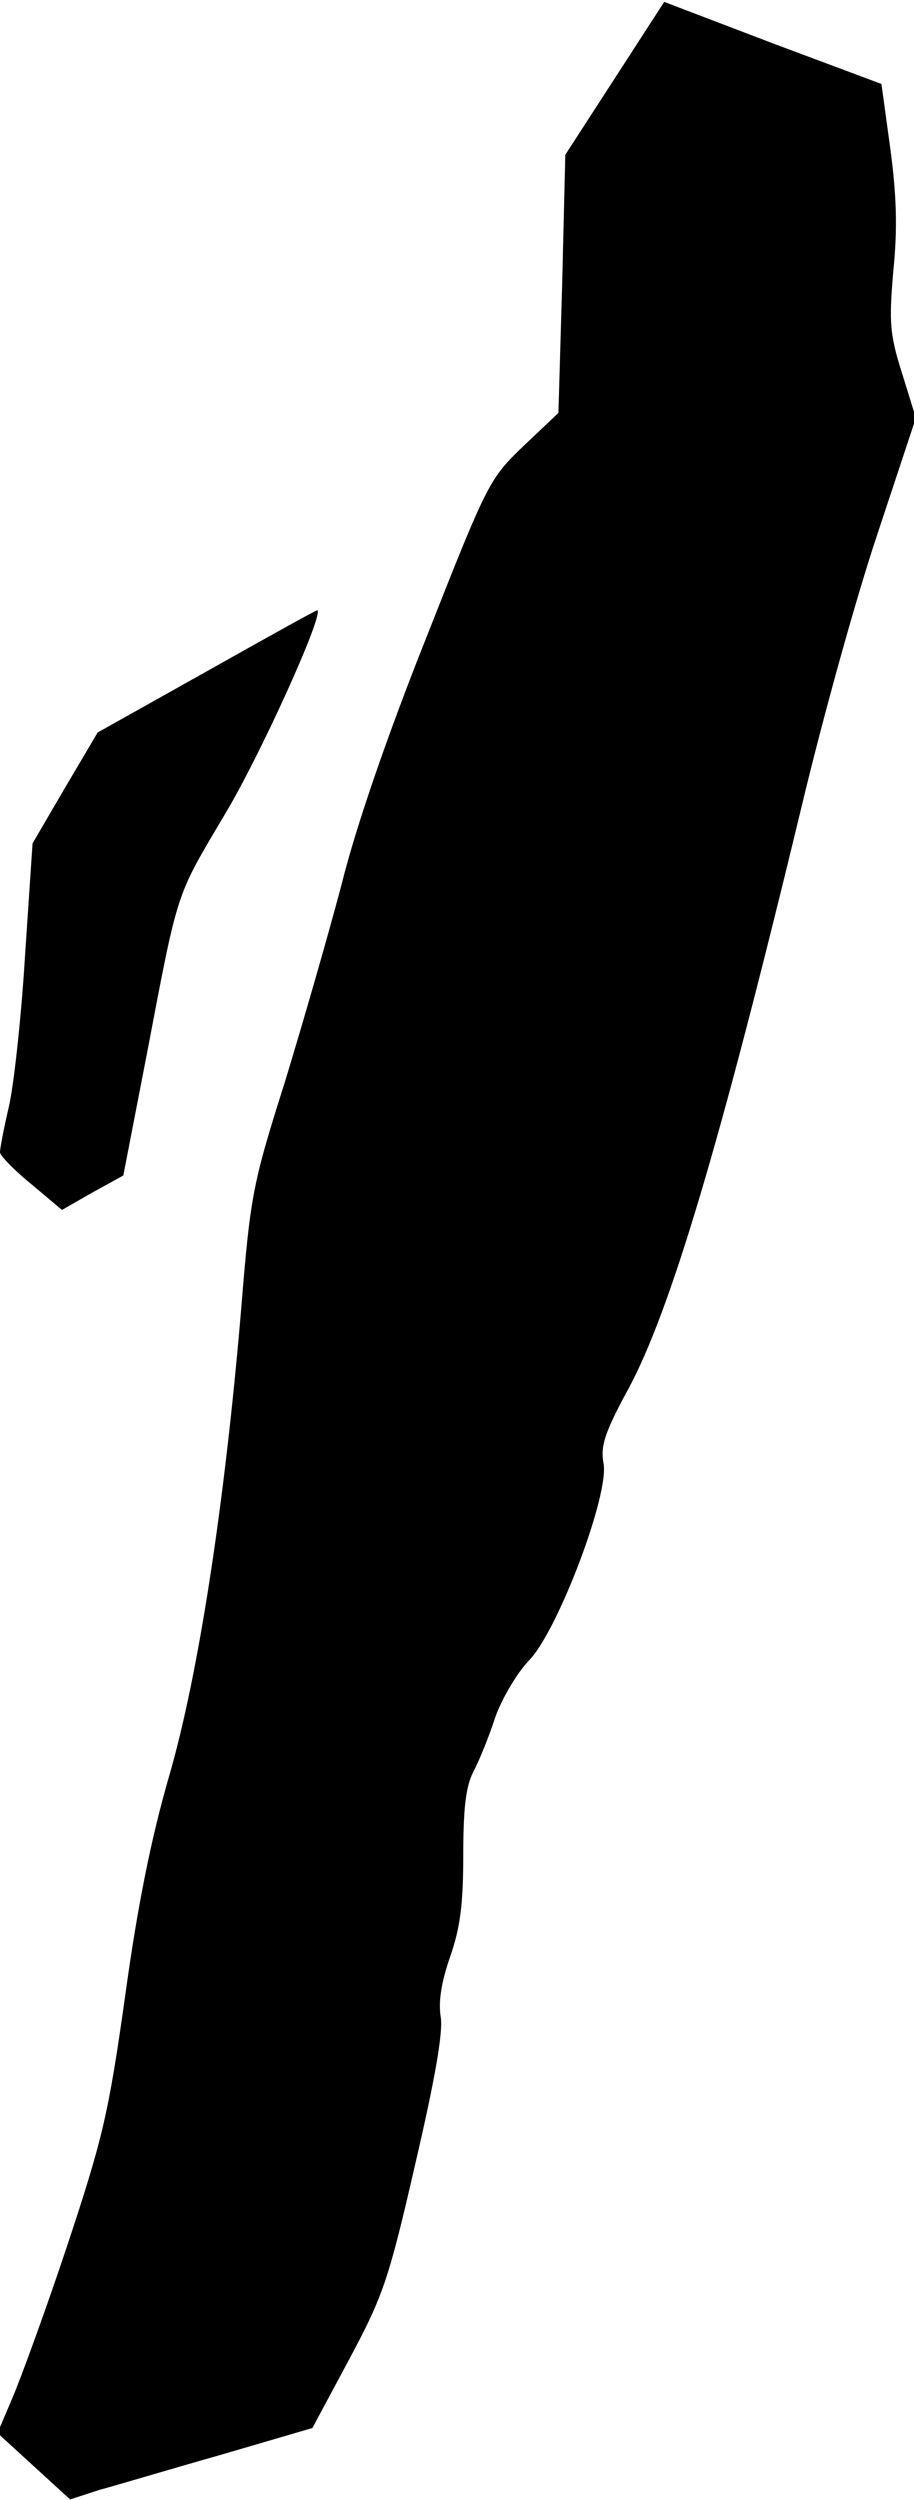<?xml version="1.0" standalone="no"?>
<!DOCTYPE svg PUBLIC "-//W3C//DTD SVG 20010904//EN"
 "http://www.w3.org/TR/2001/REC-SVG-20010904/DTD/svg10.dtd">
<svg version="1.0" xmlns="http://www.w3.org/2000/svg"
 width="146pt" height="399pt" viewBox="0 0 146 399"
 preserveAspectRatio="xMidYMid meet">
<g transform="translate(0,399) scale(0.1,-0.1)"
fill="#000000" stroke="none">
<path fill="#000000" stroke="none" d="M982 3865 l-79 -122 -5 -206 -6 -206
-56 -53 c-54 -52 -57 -57 -154 -303 -63 -158 -113 -303 -136 -395 -21 -80 -62
-222 -91 -317 -52 -164 -55 -181 -70 -365 -26 -307 -68 -582 -115 -743 -28
-97 -50 -204 -70 -350 -27 -191 -36 -228 -93 -400 -35 -105 -75 -214 -88 -244
l-23 -54 58 -53 58 -53 46 15 c26 7 113 33 194 56 l147 43 59 110 c54 101 63
127 105 310 32 137 45 212 41 236 -4 24 1 56 15 96 16 46 21 83 21 162 0 74 4
110 16 133 9 17 25 56 35 87 11 31 35 71 54 91 46 47 129 266 119 315 -5 27 2
49 39 117 68 125 149 398 278 933 33 138 87 333 121 434 l61 184 -22 71 c-20
63 -21 82 -14 164 7 68 5 122 -5 196 l-14 102 -174 65 -173 66 -79 -122z"/>
<path fill="#000000" stroke="none" d="M331 2919 l-175 -98 -52 -88 -52 -89
-12 -179 c-6 -99 -18 -208 -26 -242 -8 -34 -14 -66 -14 -72 0 -5 22 -28 49
-50 l50 -42 49 28 49 27 38 196 c50 262 45 247 124 380 56 93 158 318 148 326
-1 1 -80 -43 -176 -97z"/>
</g>
</svg>
